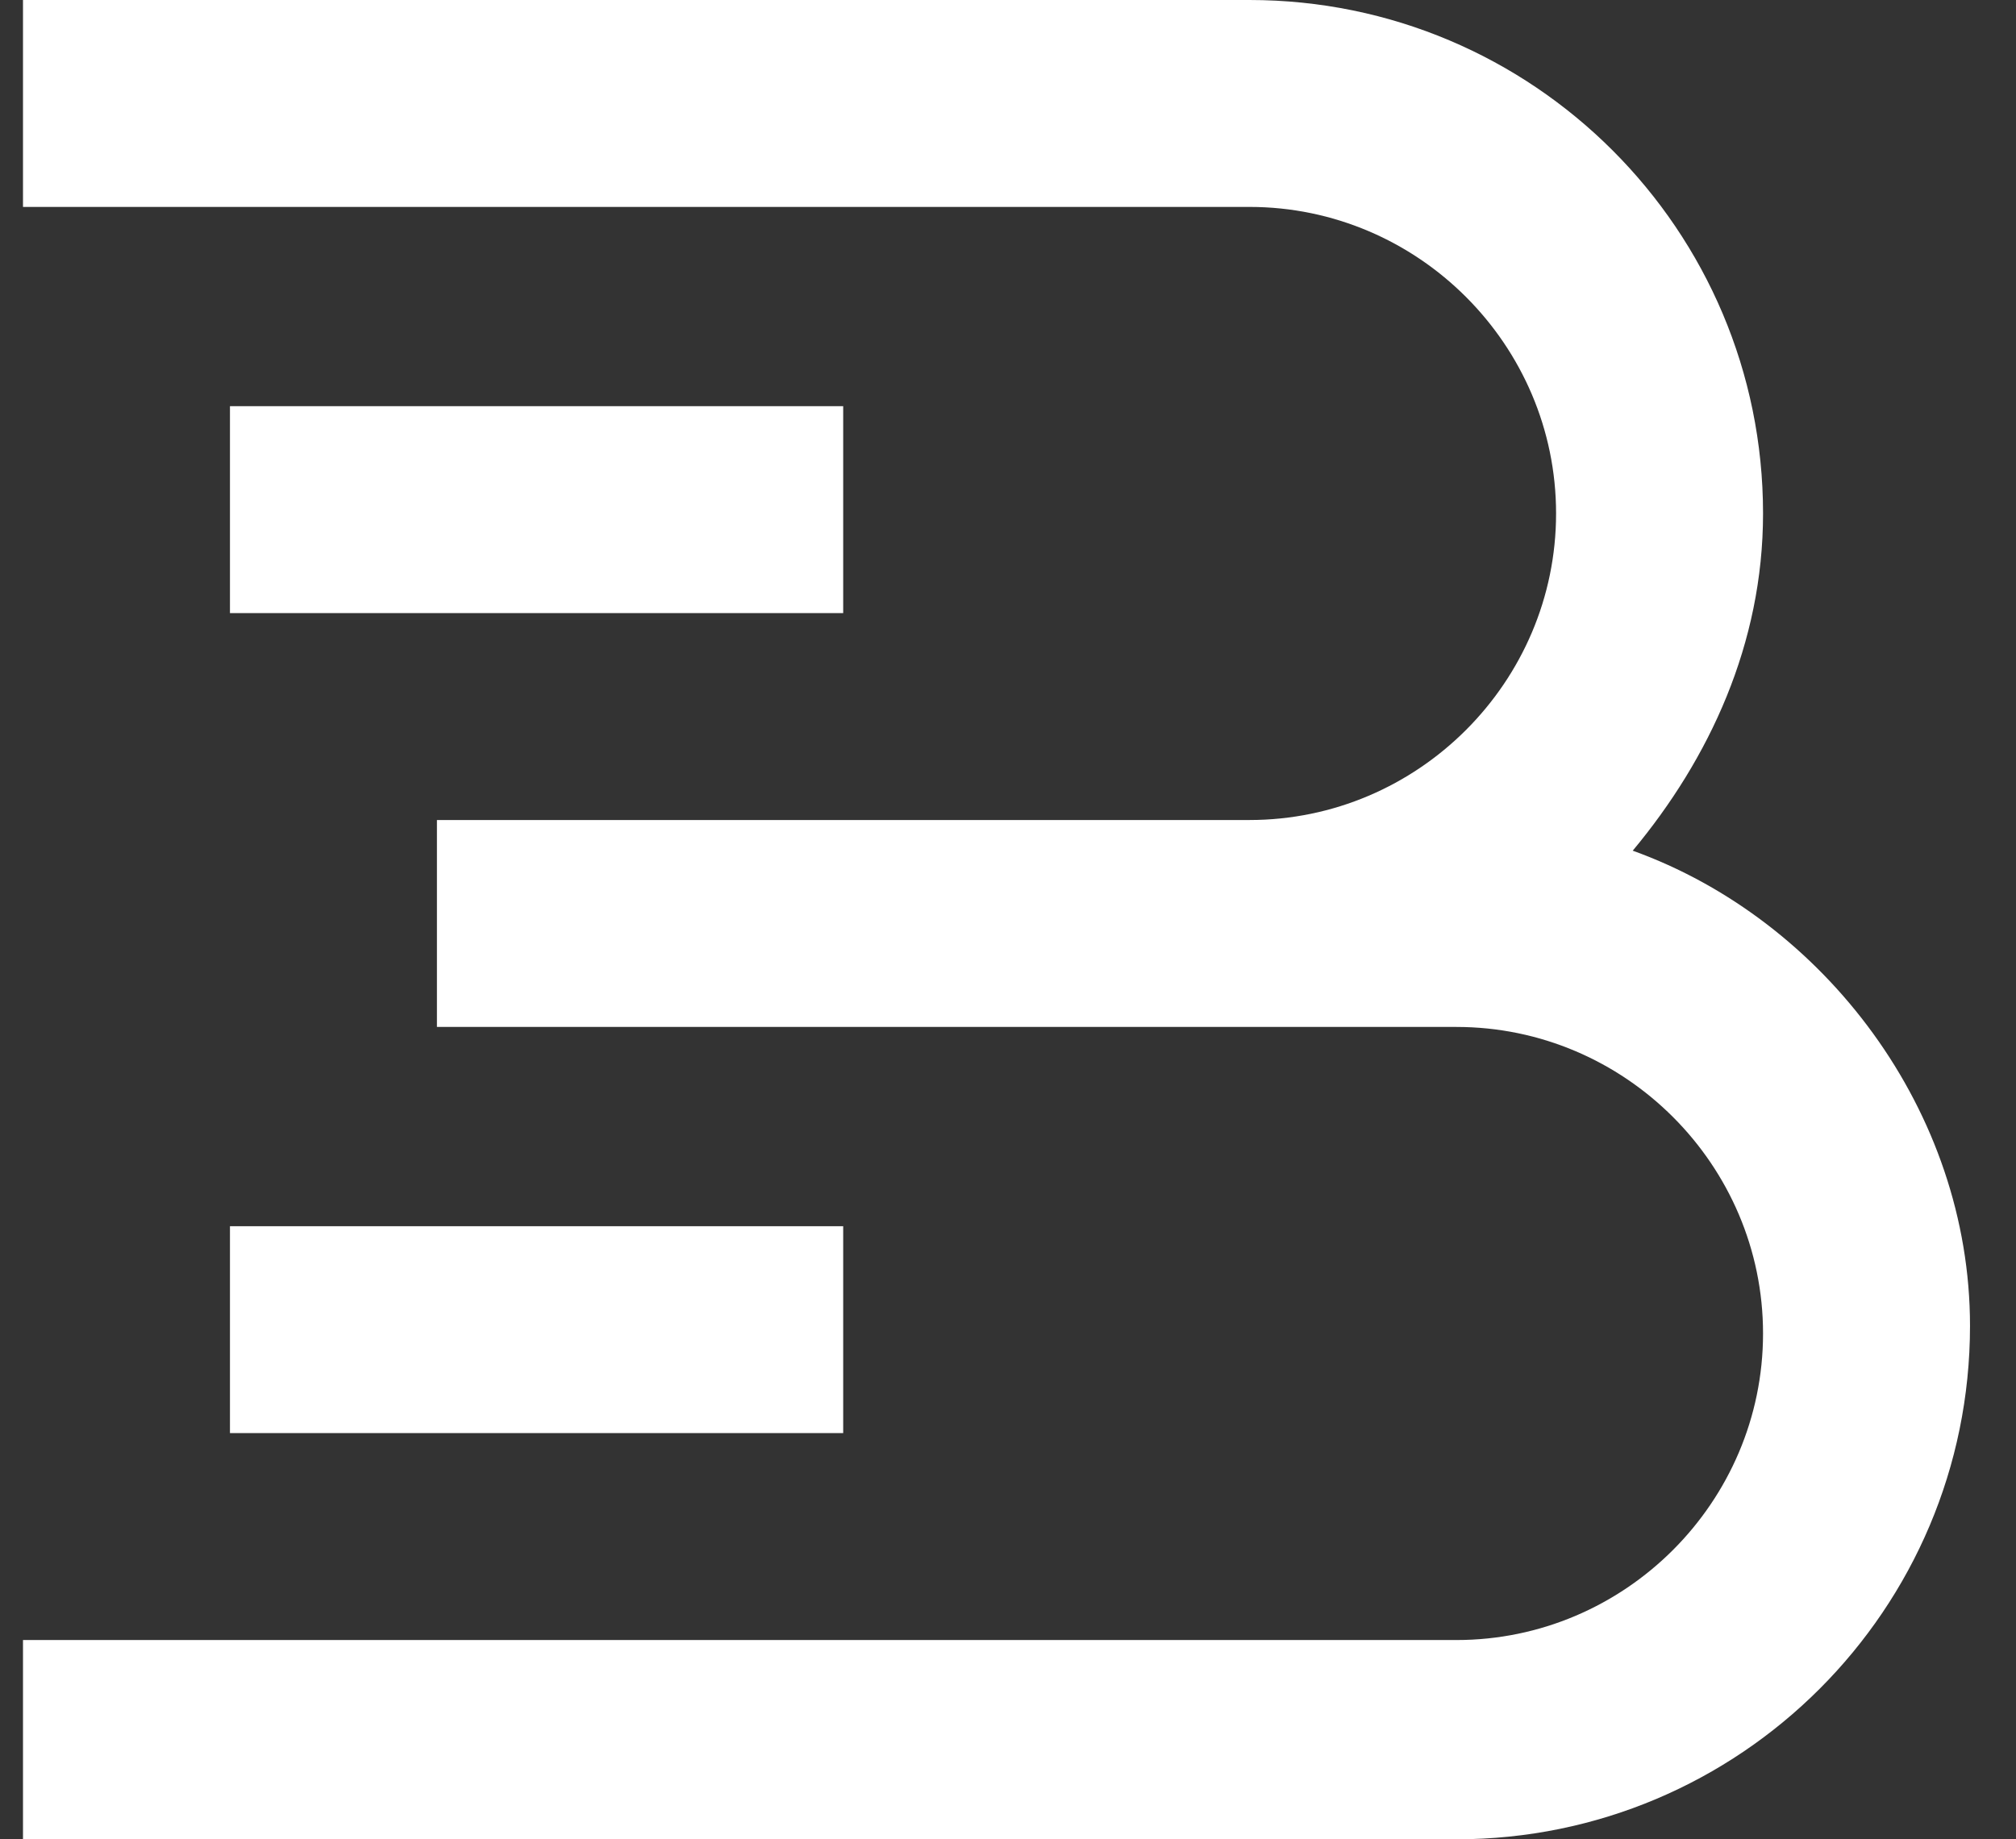 <?xml version="1.0" encoding="utf-8"?>
<!-- Generator: Adobe Illustrator 22.1.0, SVG Export Plug-In . SVG Version: 6.00 Build 0)  -->
<svg version="1.1" id="Layer_1" xmlns="http://www.w3.org/2000/svg" xmlns:xlink="http://www.w3.org/1999/xlink" x="0px" y="0px"
	 viewBox="0 0 26.3 24" style="enable-background:new 0 0 26.3 24;" xml:space="preserve">
<rect x="0" y="0" width="26.3" height="24" fill="#333333" stroke="none"/>
<style type="text/css">
	.st0{fill:#FFFFFF;}
</style>
<title>Logo</title>
<desc>Created with Sketch.</desc>
<g id="Bedrock---Homepage" transform="translate(-131, -28)">
	<g id="Hero">
		<g id="Menu">
			<g id="Logo" transform="translate(128, 24)">
				<g id="Mark">
					<path id="Icon" class="st0" d="M24.3,15.1c1-1.2,1.7-2.7,1.7-4.4C26,7,23,4,19.3,4h-16v2.7h16c2.2,0,4,1.8,4,4c0,2.2-1.8,4-4,4
						H8.7v2.7H22c2.2,0,4,1.8,4,4c0,2.2-1.8,4-4,4H3.3V28H22c3.7,0,6.7-3,6.7-6.7C28.7,18.5,26.8,16,24.3,15.1z M6,22.7h8V20H6V22.7
						z M6,12h8V9.3H6V12z"/>
				</g>
			</g>
		</g>
	</g>
</g>
</svg>
